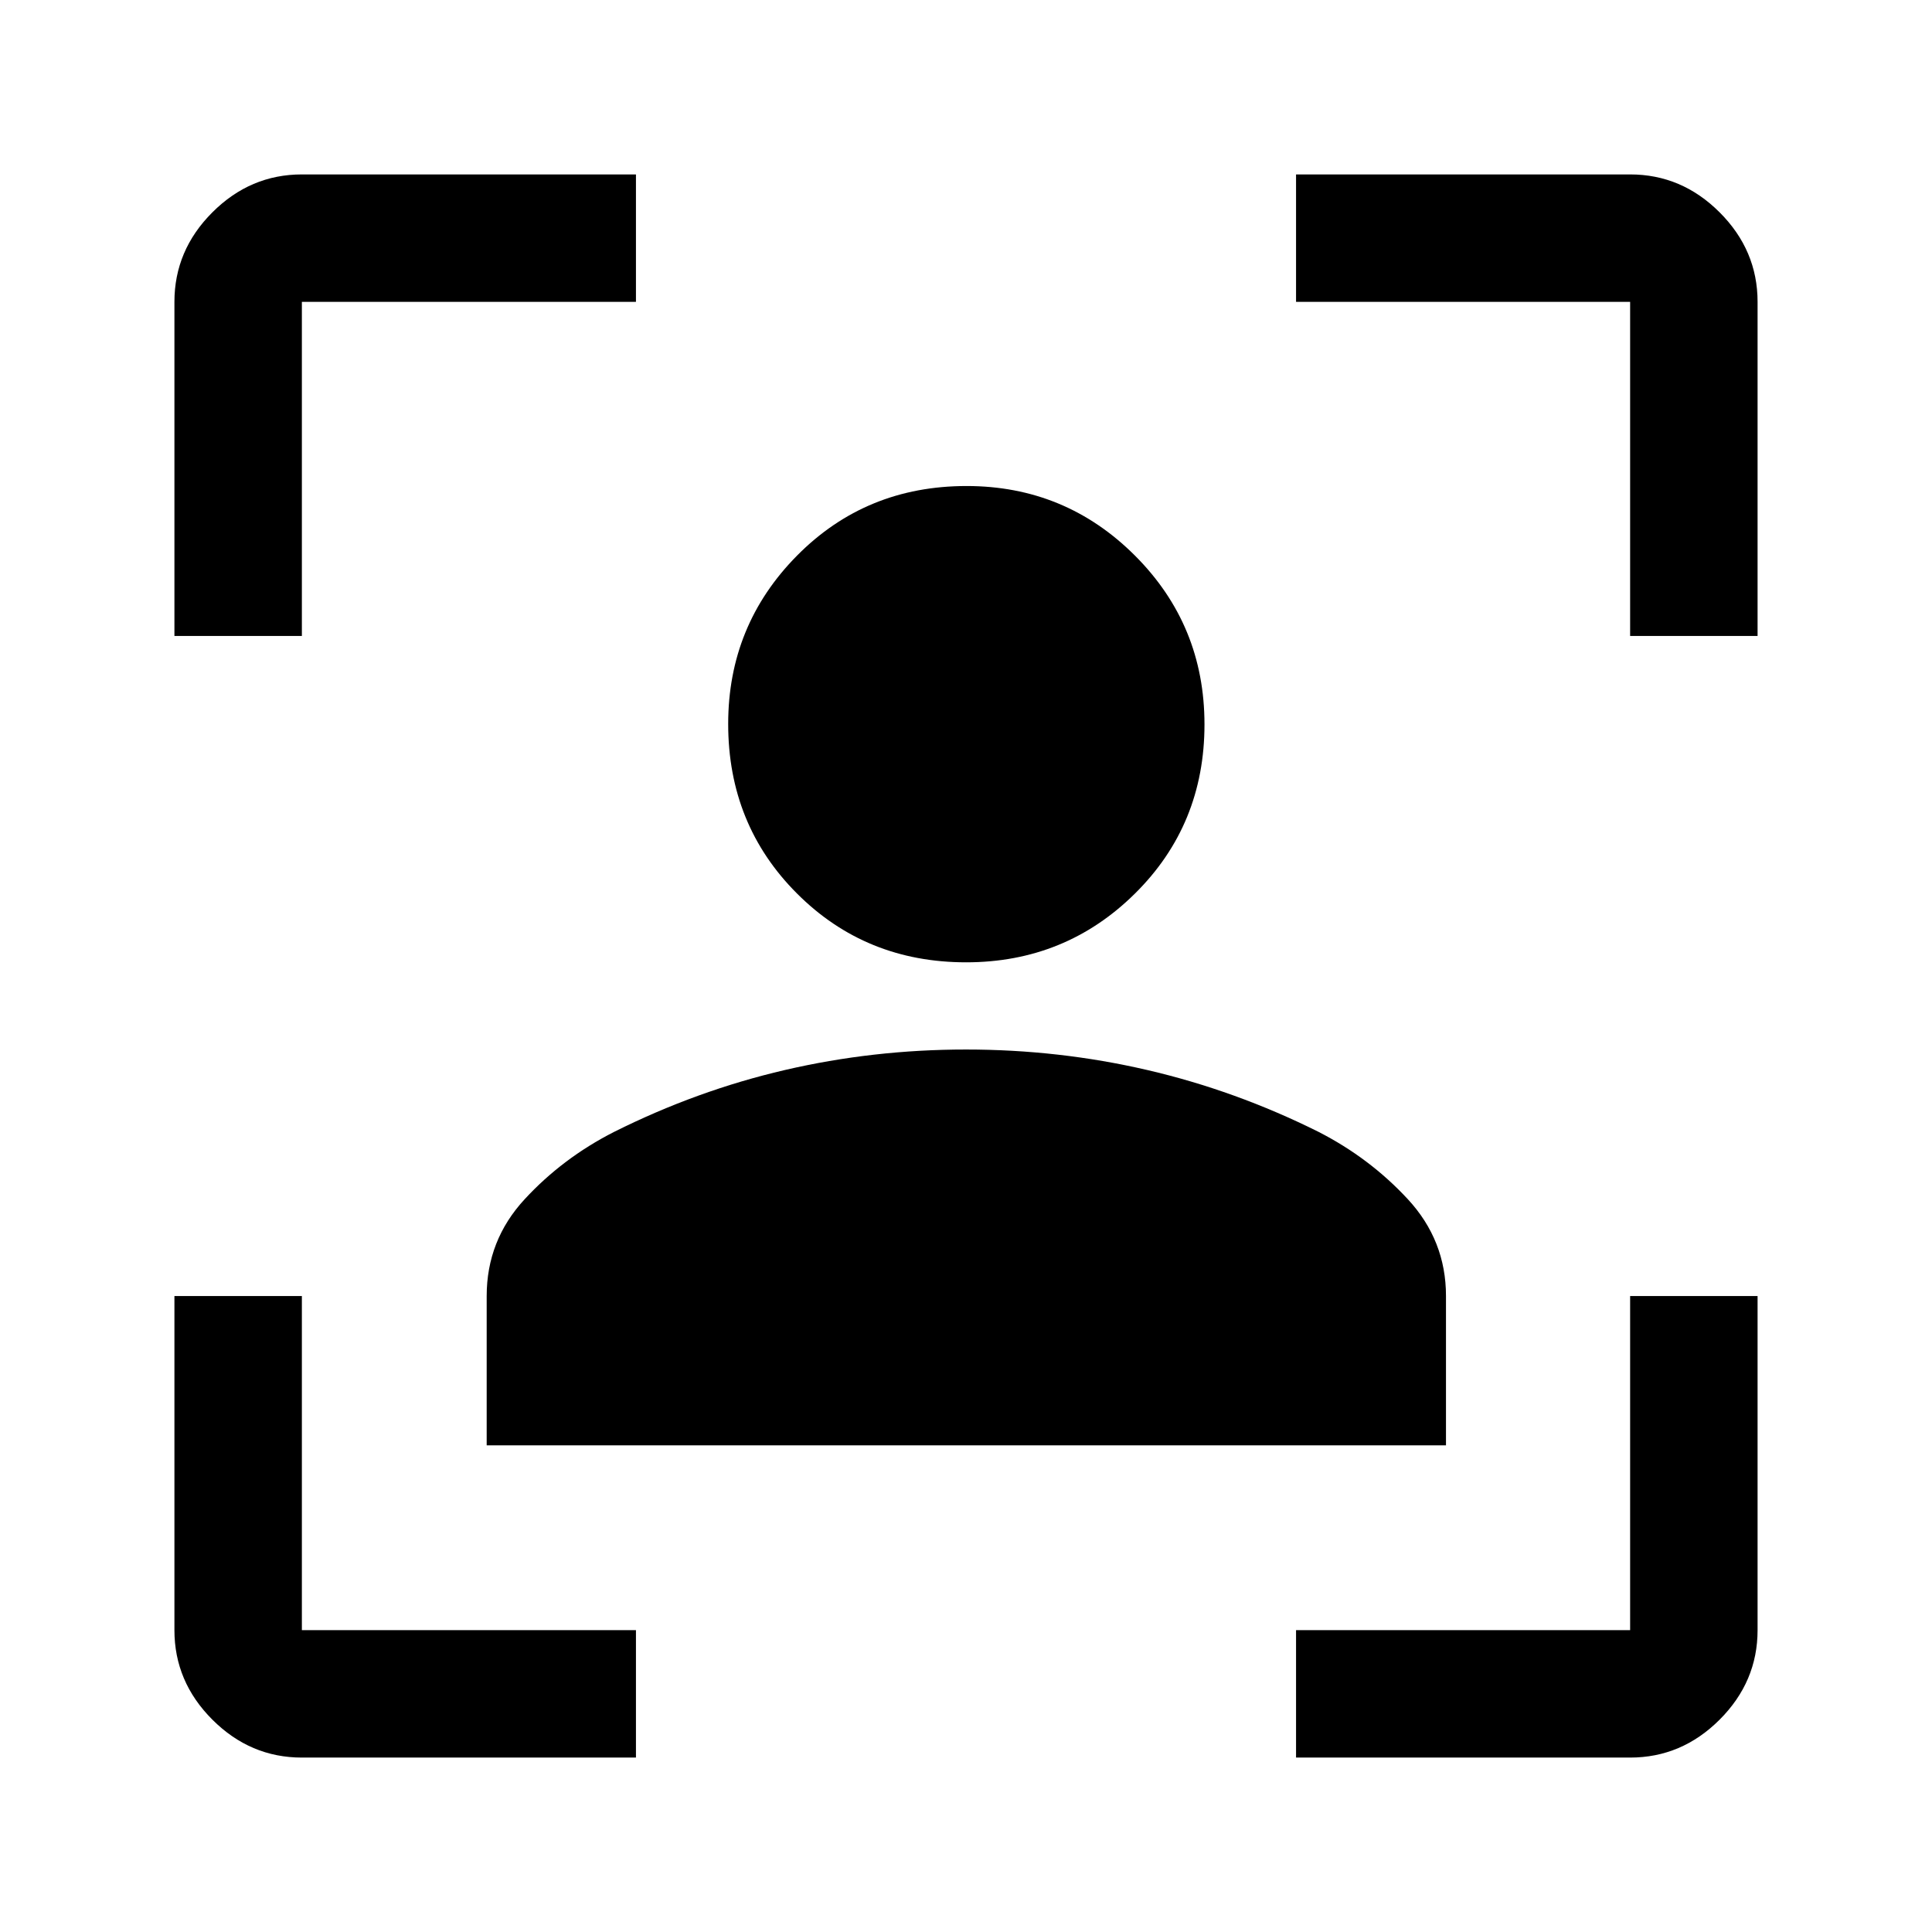 <svg xmlns="http://www.w3.org/2000/svg" height="40" viewBox="0 -960 960 960" width="40"><path d="M150-86.67q-25.63 0-44.48-18.85Q86.67-124.37 86.67-150v-166H150v166h166v63.33H150ZM86.67-644v-166q0-25.63 18.85-44.48 18.85-18.85 44.48-18.85h166V-810H150v166H86.67ZM644-86.67V-150h166v-166h63.33v166q0 25.63-18.85 44.48Q835.63-86.67 810-86.67H644ZM810-644v-166H644v-63.33h166q25.63 0 44.48 18.85 18.85 18.85 18.85 44.48v166H810ZM480.06-481.83q-49.89 0-84.06-34.21-34.17-34.2-34.17-84.24 0-49.05 34.21-83.64 34.2-34.58 84.24-34.58 49.05 0 83.64 34.54 34.58 34.55 34.58 83.9 0 49.89-34.54 84.06-34.55 34.17-83.9 34.17Zm-238.23 240V-316q0-27.67 18.84-48.08Q279.5-384.5 305-397.5q41.22-20.64 85.03-30.82T480-438.5q46.17 0 90 10.17 43.83 10.16 85 30.66 25.5 13 44.5 33.5t19 48.17v74.17H241.83Z"/></svg>
